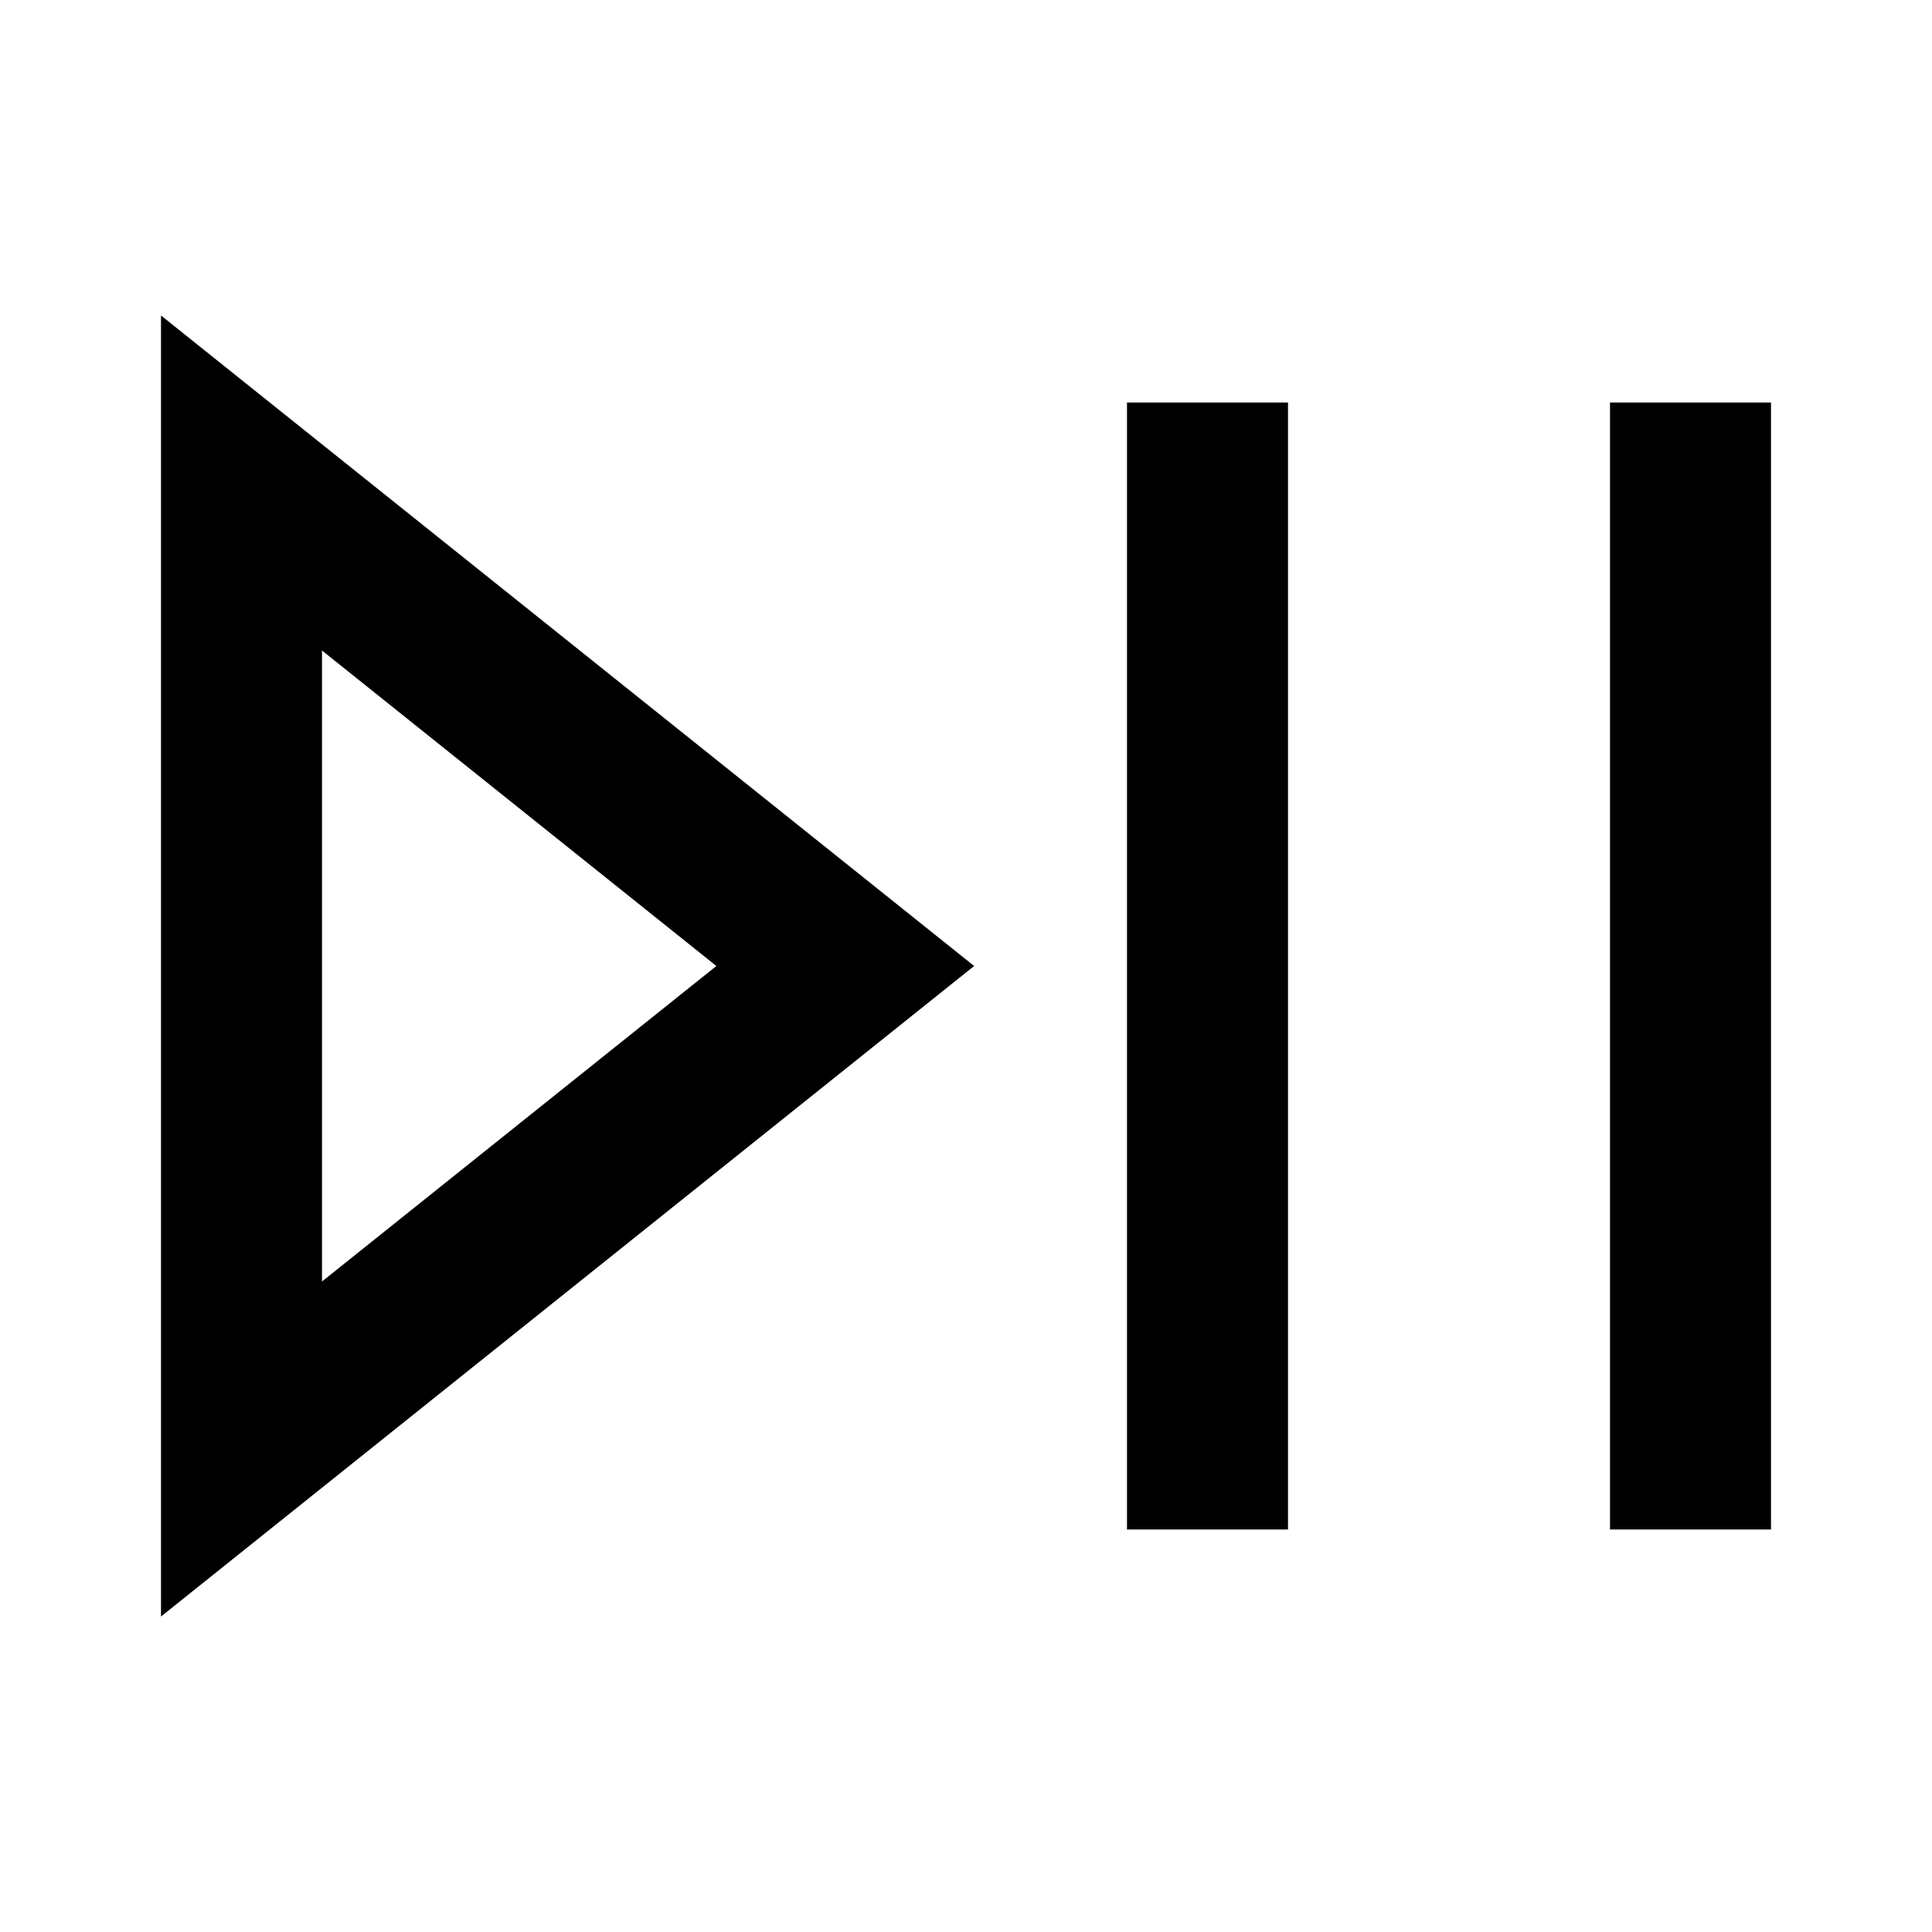 <svg width="24" height="24" viewBox="0 0 24 24" fill="none" xmlns="http://www.w3.org/2000/svg">
<path fill-rule="evenodd" clip-rule="evenodd" d="M2 3.919L12.101 12L2 20.081V3.919ZM4 8.081V15.919L8.899 12L4 8.081Z" fill="currentcolor"/>
<path d="M16 5V19H14V5H16Z" fill="currentcolor"/>
<path d="M22 5V19H20V5H22Z" fill="currentcolor"/>
</svg>
